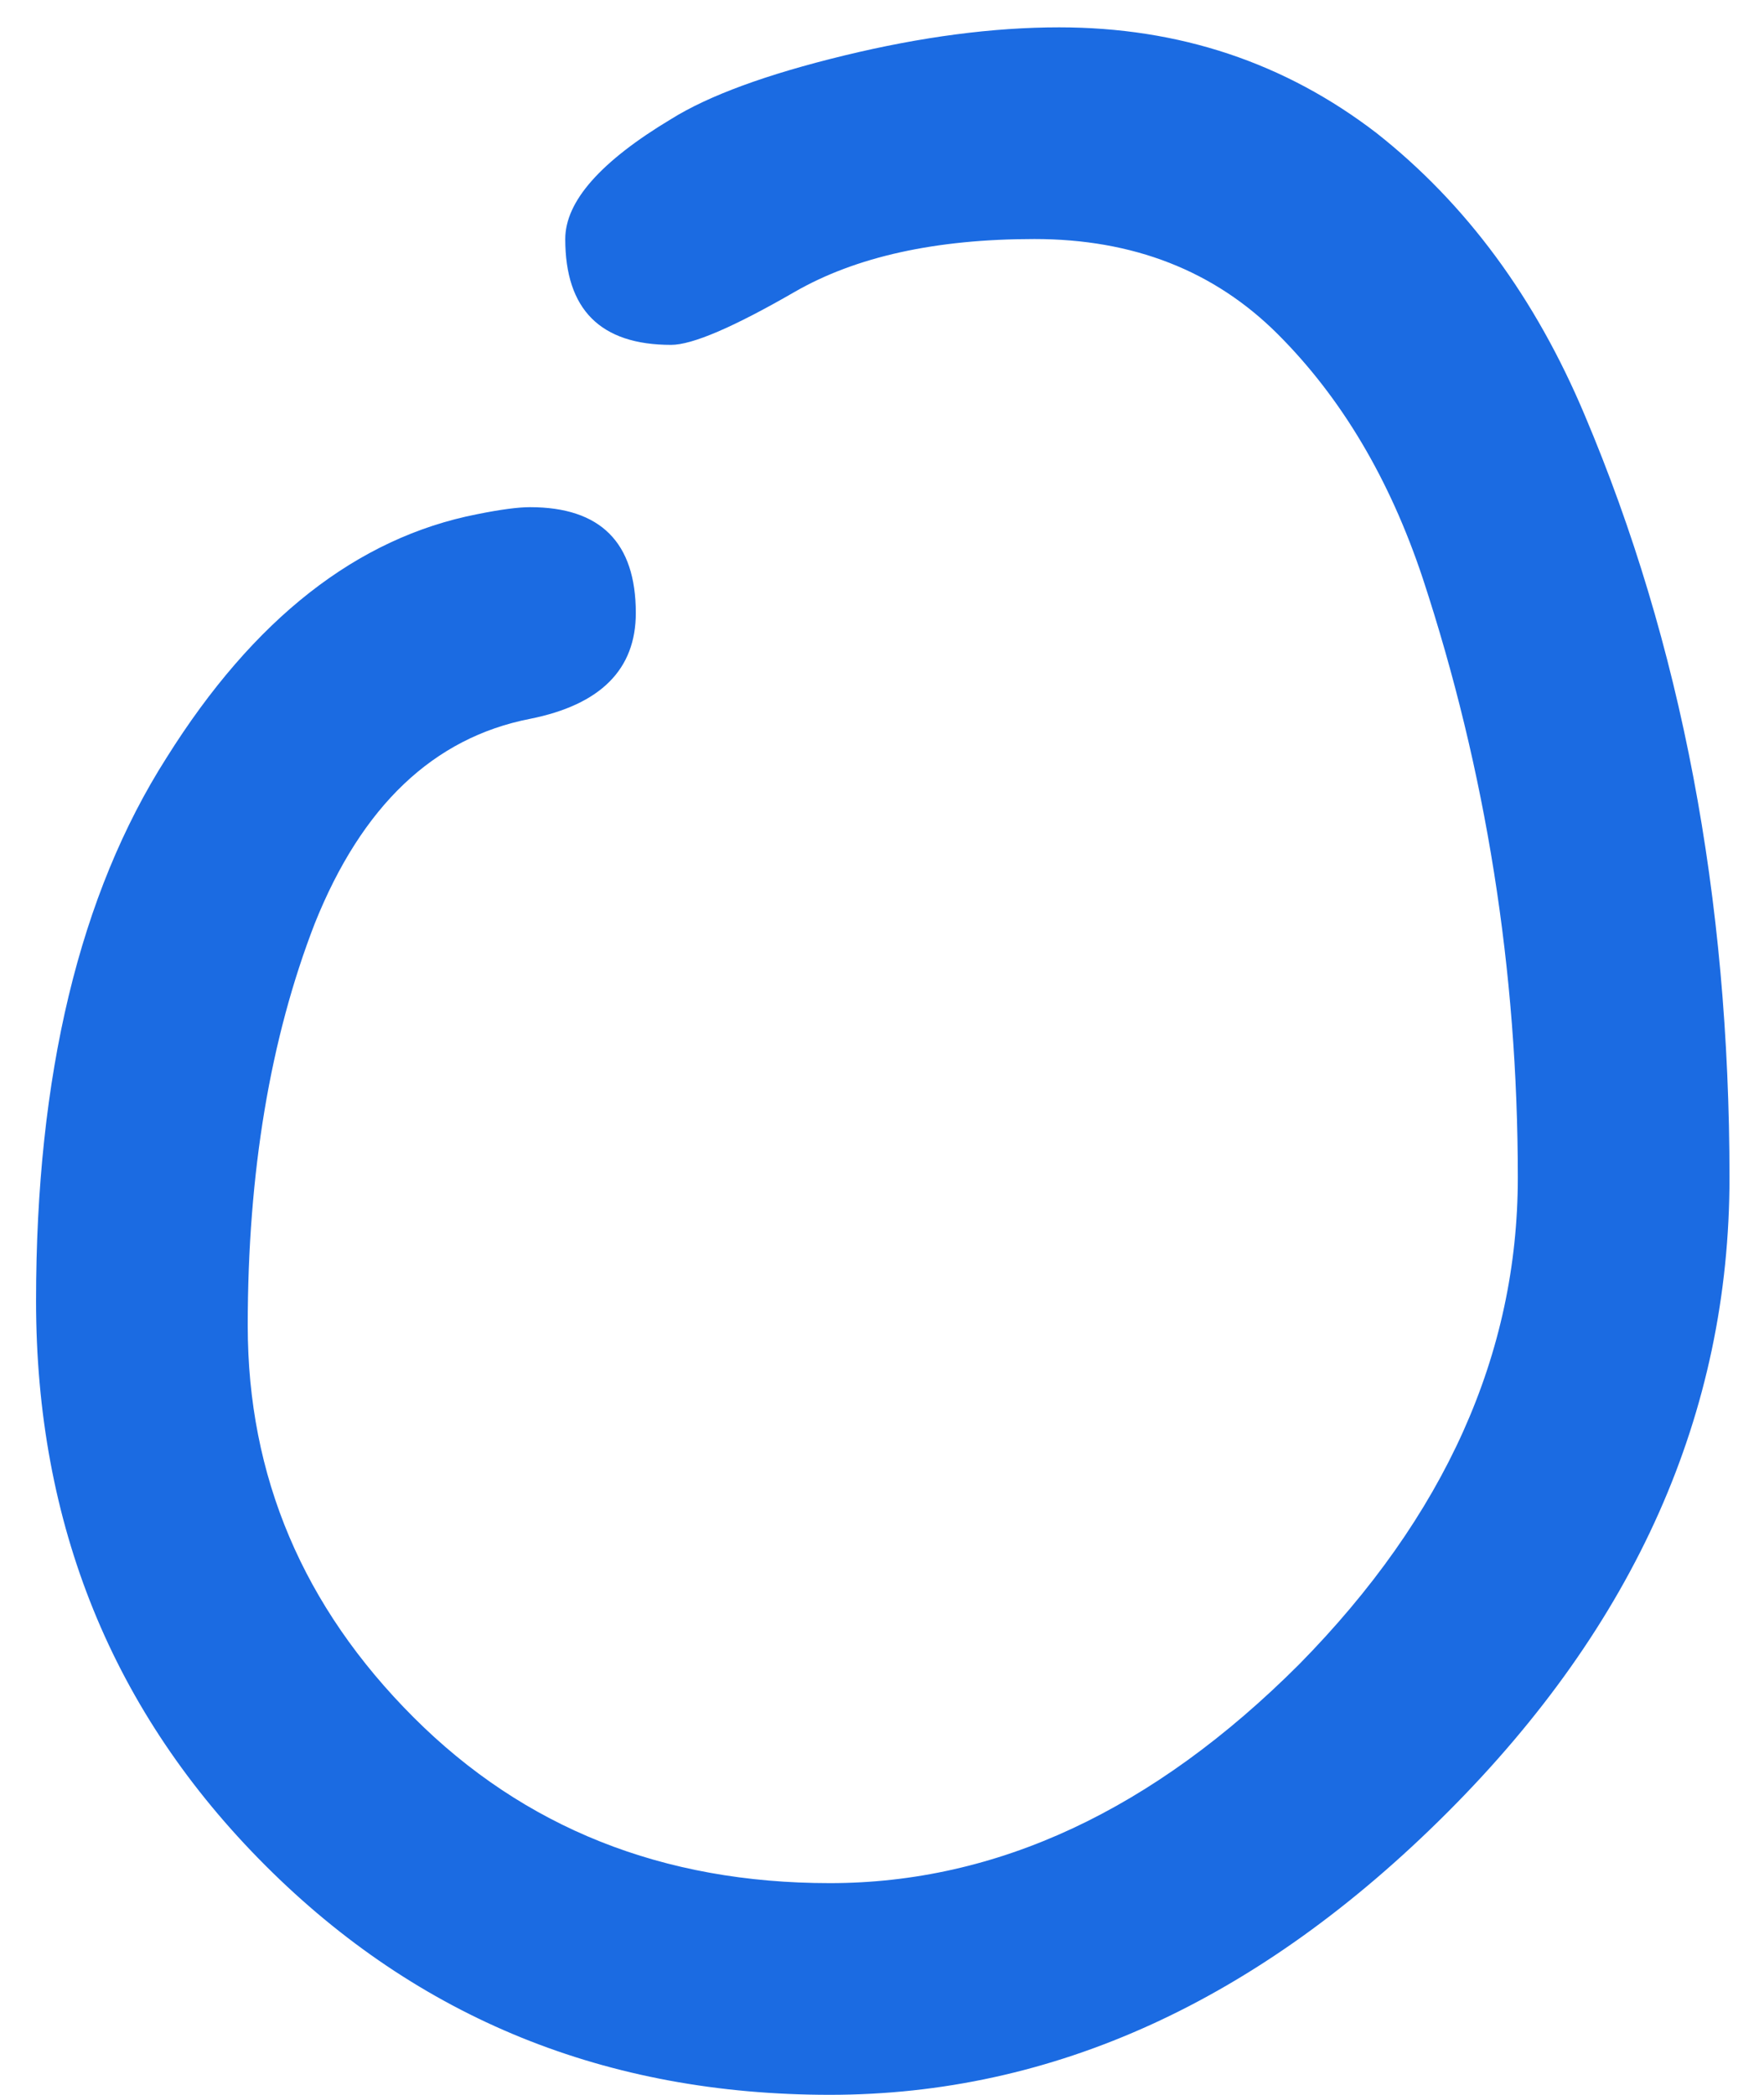 <svg width="16" height="19" viewBox="0 0 16 19" fill="none" xmlns="http://www.w3.org/2000/svg">
<path d="M4.807 4.6C5.447 4.6 5.767 4.92 5.767 5.56C5.767 6.072 5.447 6.392 4.807 6.52C3.932 6.691 3.282 7.309 2.855 8.376C2.45 9.421 2.247 10.637 2.247 12.024C2.247 13.389 2.748 14.573 3.751 15.576C4.754 16.579 6.012 17.08 7.527 17.08C9.042 17.08 10.46 16.419 11.783 15.096C13.106 13.752 13.767 12.28 13.767 10.68C13.767 8.803 13.479 6.989 12.903 5.24C12.604 4.344 12.167 3.608 11.591 3.032C11.015 2.456 10.279 2.168 9.383 2.168C8.487 2.168 7.762 2.328 7.207 2.648C6.652 2.968 6.279 3.128 6.087 3.128C5.447 3.128 5.127 2.808 5.127 2.168C5.127 1.827 5.447 1.464 6.087 1.08C6.428 0.867 6.951 0.675 7.655 0.504C8.359 0.333 9.01 0.248 9.607 0.248C10.695 0.248 11.655 0.568 12.487 1.208C13.298 1.848 13.927 2.701 14.375 3.768C15.25 5.837 15.687 8.141 15.687 10.68C15.687 12.813 14.834 14.733 13.127 16.44C11.42 18.147 9.554 19 7.527 19C5.5 19 3.794 18.307 2.407 16.92C1.02 15.533 0.327 13.827 0.327 11.8C0.327 9.752 0.722 8.109 1.511 6.872C2.3 5.613 3.239 4.877 4.327 4.664C4.54 4.621 4.7 4.6 4.807 4.6Z" fill="#1B6BE2"/>
</svg>

